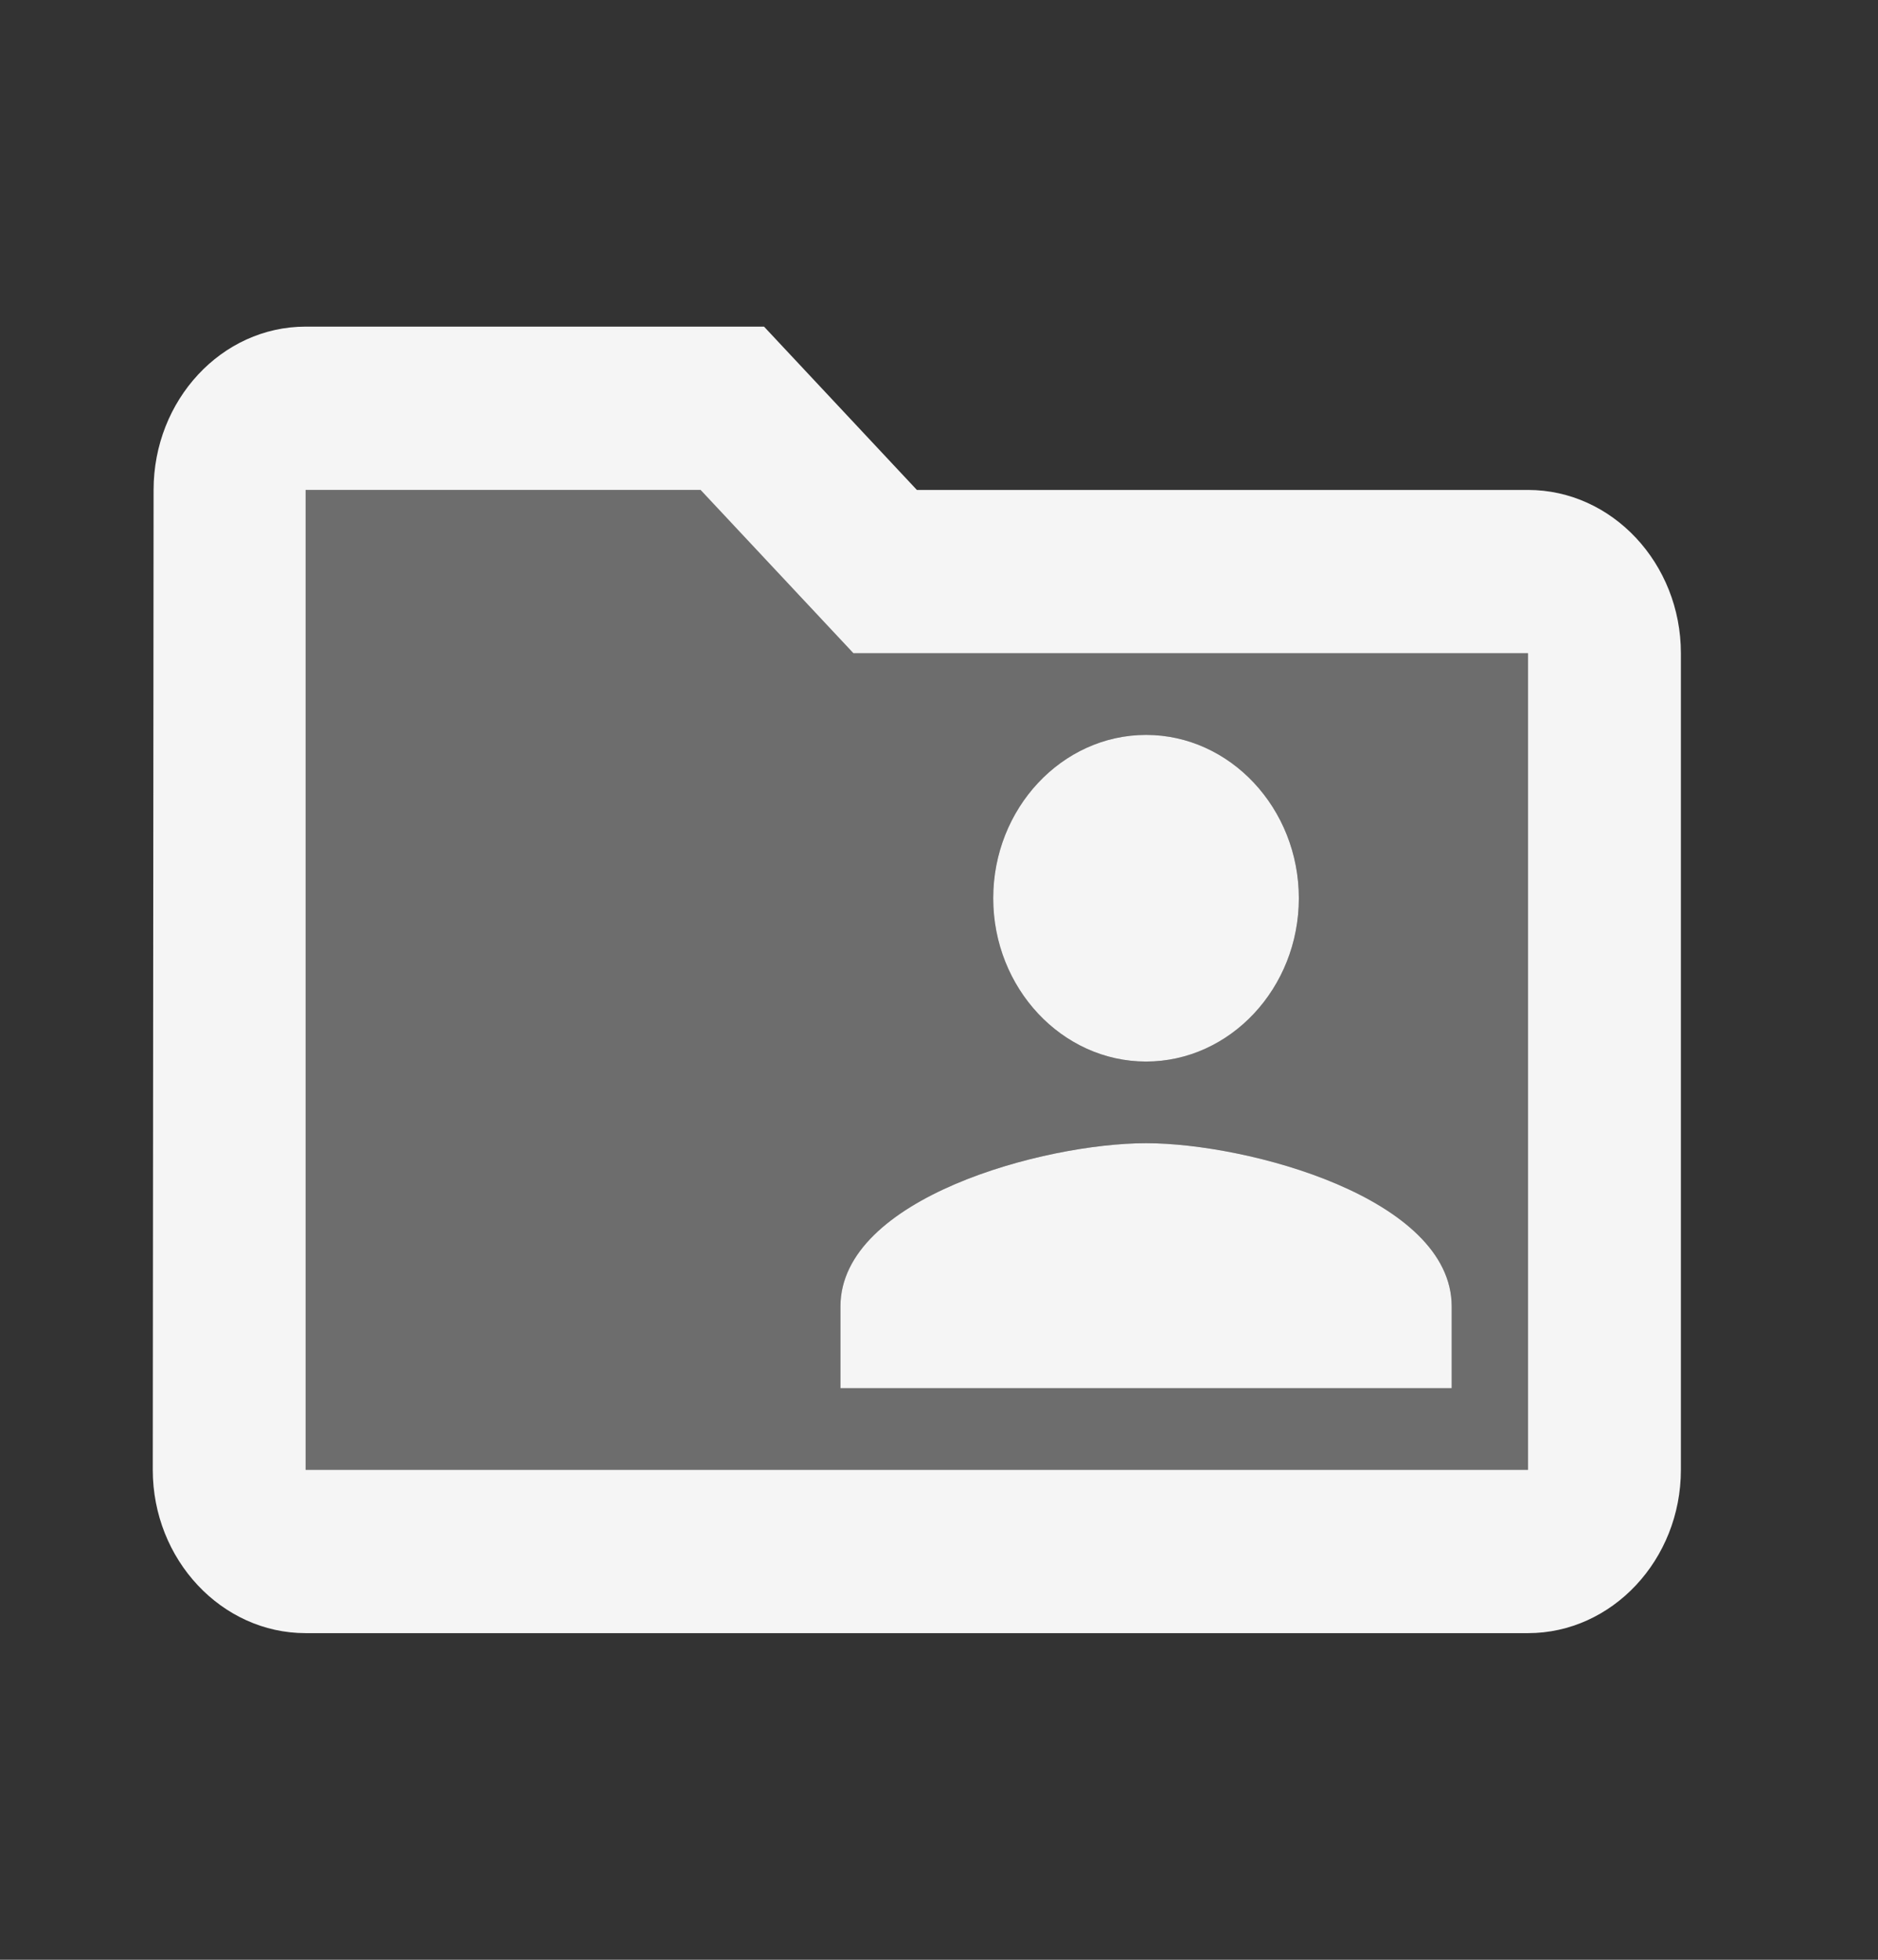 <svg width="23" height="24" viewBox="0 0 23 24" fill="none" xmlns="http://www.w3.org/2000/svg">
<rect x="0" y="0" width="23" height="24" fill="#333333" stroke="none"/>
<path opacity="0.3" d="M10.452 8L9.9 7.41L8.581 6H3.743V18H18.714V8H10.452ZM17.779 16V17H10.293V16C10.293 14.67 12.791 14 14.036 14C15.28 14 17.779 14.67 17.779 16ZM14.036 9C15.065 9 15.907 9.9 15.907 11C15.907 12.1 15.065 13 14.036 13C13.006 13 12.164 12.1 12.164 11C12.164 9.9 13.006 9 14.036 9Z" fill="#F5F5F5"/>
<path d="M18.714 6H11.229L9.357 4H3.743C2.714 4 1.881 4.9 1.881 6L1.871 18C1.871 19.1 2.714 20 3.743 20H18.714C19.744 20 20.586 19.1 20.586 18V8C20.586 6.9 19.744 6 18.714 6ZM18.714 18H3.743V6H8.58L10.452 8H18.714V18ZM14.036 13C15.065 13 15.907 12.1 15.907 11C15.907 9.9 15.065 9 14.036 9C13.006 9 12.164 9.9 12.164 11C12.164 12.1 13.006 13 14.036 13ZM10.293 16V17H17.779V16C17.779 14.67 15.28 14 14.036 14C12.791 14 10.293 14.67 10.293 16Z" fill="#F5F5F5"/>
</svg>
